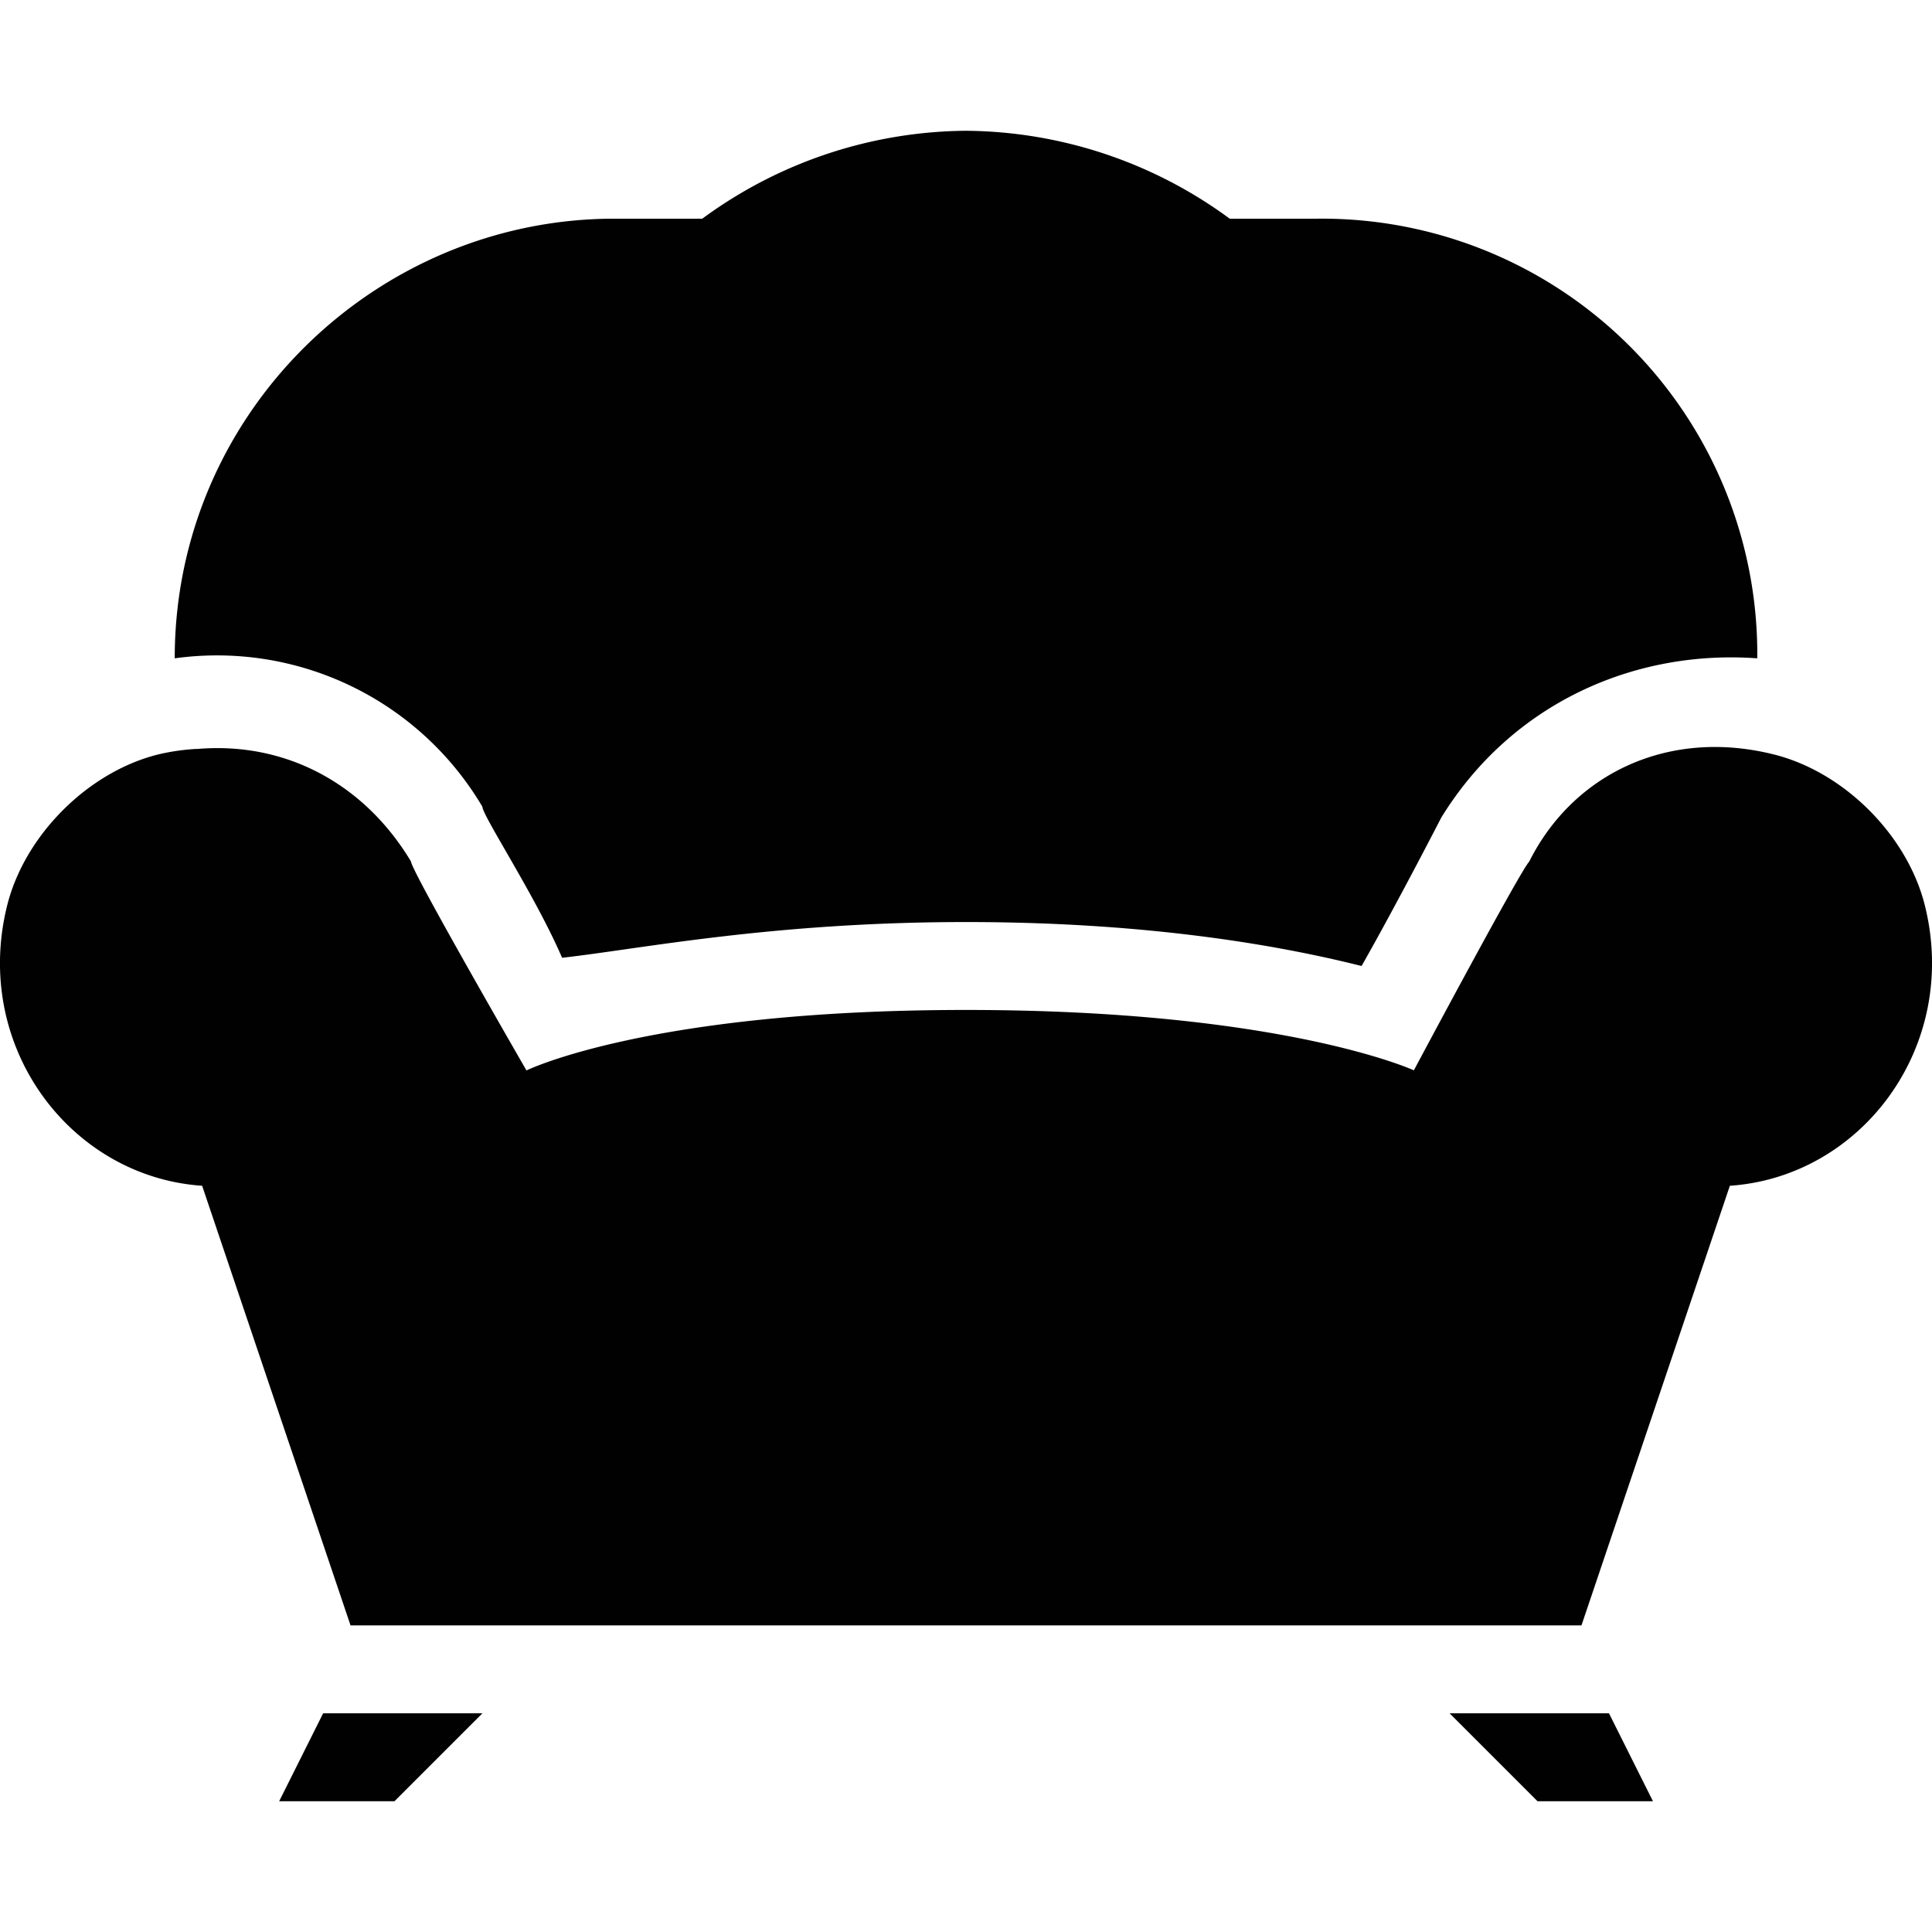 <svg xmlns="http://www.w3.org/2000/svg" style="isolation:isolate" width="16" height="16"><defs><style id="current-color-scheme" type="text/css">.ColorScheme-Text{color:#010101}</style><linearGradient id="arrongin" x1="0%" x2="0%" y1="0%" y2="100%"><stop offset="0%" stop-color="#dd9b44"/><stop offset="100%" stop-color="#ad6c16"/></linearGradient><linearGradient id="aurora" x1="0%" x2="0%" y1="0%" y2="100%"><stop offset="0%" stop-color="#09d4df"/><stop offset="100%" stop-color="#9269f4"/></linearGradient><linearGradient id="fitdance" x1="0%" x2="0%" y1="0%" y2="100%"><stop offset="0%" stop-color="#1ad6ab"/><stop offset="100%" stop-color="#329db6"/></linearGradient><linearGradient id="oomox" x1="0%" x2="0%" y1="0%" y2="100%"><stop offset="0%" stop-color="#efefe7"/><stop offset="100%" stop-color="#8f8f8b"/></linearGradient><linearGradient id="rainblue" x1="0%" x2="0%" y1="0%" y2="100%"><stop offset="0%" stop-color="#00f260"/><stop offset="100%" stop-color="#0575e6"/></linearGradient><linearGradient id="sunrise" x1="0%" x2="0%" y1="0%" y2="100%"><stop offset="0%" stop-color="#ff8501"/><stop offset="100%" stop-color="#ffcb01"/></linearGradient><linearGradient id="telinkrin" x1="0%" x2="0%" y1="0%" y2="100%"><stop offset="0%" stop-color="#b2ced6"/><stop offset="100%" stop-color="#6da5b7"/></linearGradient><linearGradient id="60spsycho" x1="0%" x2="0%" y1="0%" y2="100%"><stop offset="0%" stop-color="#df5940"/><stop offset="25%" stop-color="#d8d15f"/><stop offset="50%" stop-color="#e9882a"/><stop offset="100%" stop-color="#279362"/></linearGradient><linearGradient id="90ssummer" x1="0%" x2="0%" y1="0%" y2="100%"><stop offset="0%" stop-color="#f618c7"/><stop offset="20%" stop-color="#94ffab"/><stop offset="50%" stop-color="#fbfd54"/><stop offset="100%" stop-color="#0f83ae"/></linearGradient><linearGradient id="cyberneon" x1="0%" x2="0%" y1="0%" y2="100%"><stop offset="0" stop-color="#0abdc6"/><stop offset="1" stop-color="#ea00d9"/></linearGradient><clipPath id="_clipPath_euKpNJKm6icidYbMjQXa0fa2y4KqL5Ni"><path d="M0 0h16v16H0z"/></clipPath></defs><g clip-path="url(#_clipPath_euKpNJKm6icidYbMjQXa0fa2y4KqL5Ni)"><path class="ColorScheme-Text" fill-opacity="0" fill="currentColor" d="M0 0h16v16H0z"/><path class="ColorScheme-Text" d="M8 1.083a3.73 3.73 0 0 0-2.184.728h-.728c-1.966 0-3.641 1.602-3.641 3.641a2.553 2.553 0 0 1 2.548 1.229c0 .073.441.742.66 1.251.655-.074 1.744-.296 3.345-.296 1.602 0 2.694.218 3.276.364.29-.51.66-1.229.66-1.229.583-.947 1.599-1.393 2.617-1.319a3.606 3.606 0 0 0-3.641-3.641h-.728A3.73 3.73 0 0 0 8 1.083zM1.629 6.202a1.817 1.817 0 0 0-.319.046C.728 6.393.204 6.917.059 7.5c-.29 1.165.523 2.246 1.615 2.32l1.229 3.641h10.194l1.229-3.641c1.092-.074 1.905-1.155 1.615-2.321-.145-.582-.669-1.106-1.251-1.251-.874-.219-1.662.16-2.026.888-.073.073-.955 1.728-.955 1.728s-1.086-.5-3.709-.5-3.64.501-3.64.501-.956-1.656-.956-1.73c-.381-.636-1.03-.997-1.775-.932v-.001zm1.047 7.987l-.364.728h.955l.728-.728H2.676zm9.329 0l.728.728h.956l-.364-.728h-1.32z" fill="currentColor"/></g></svg>